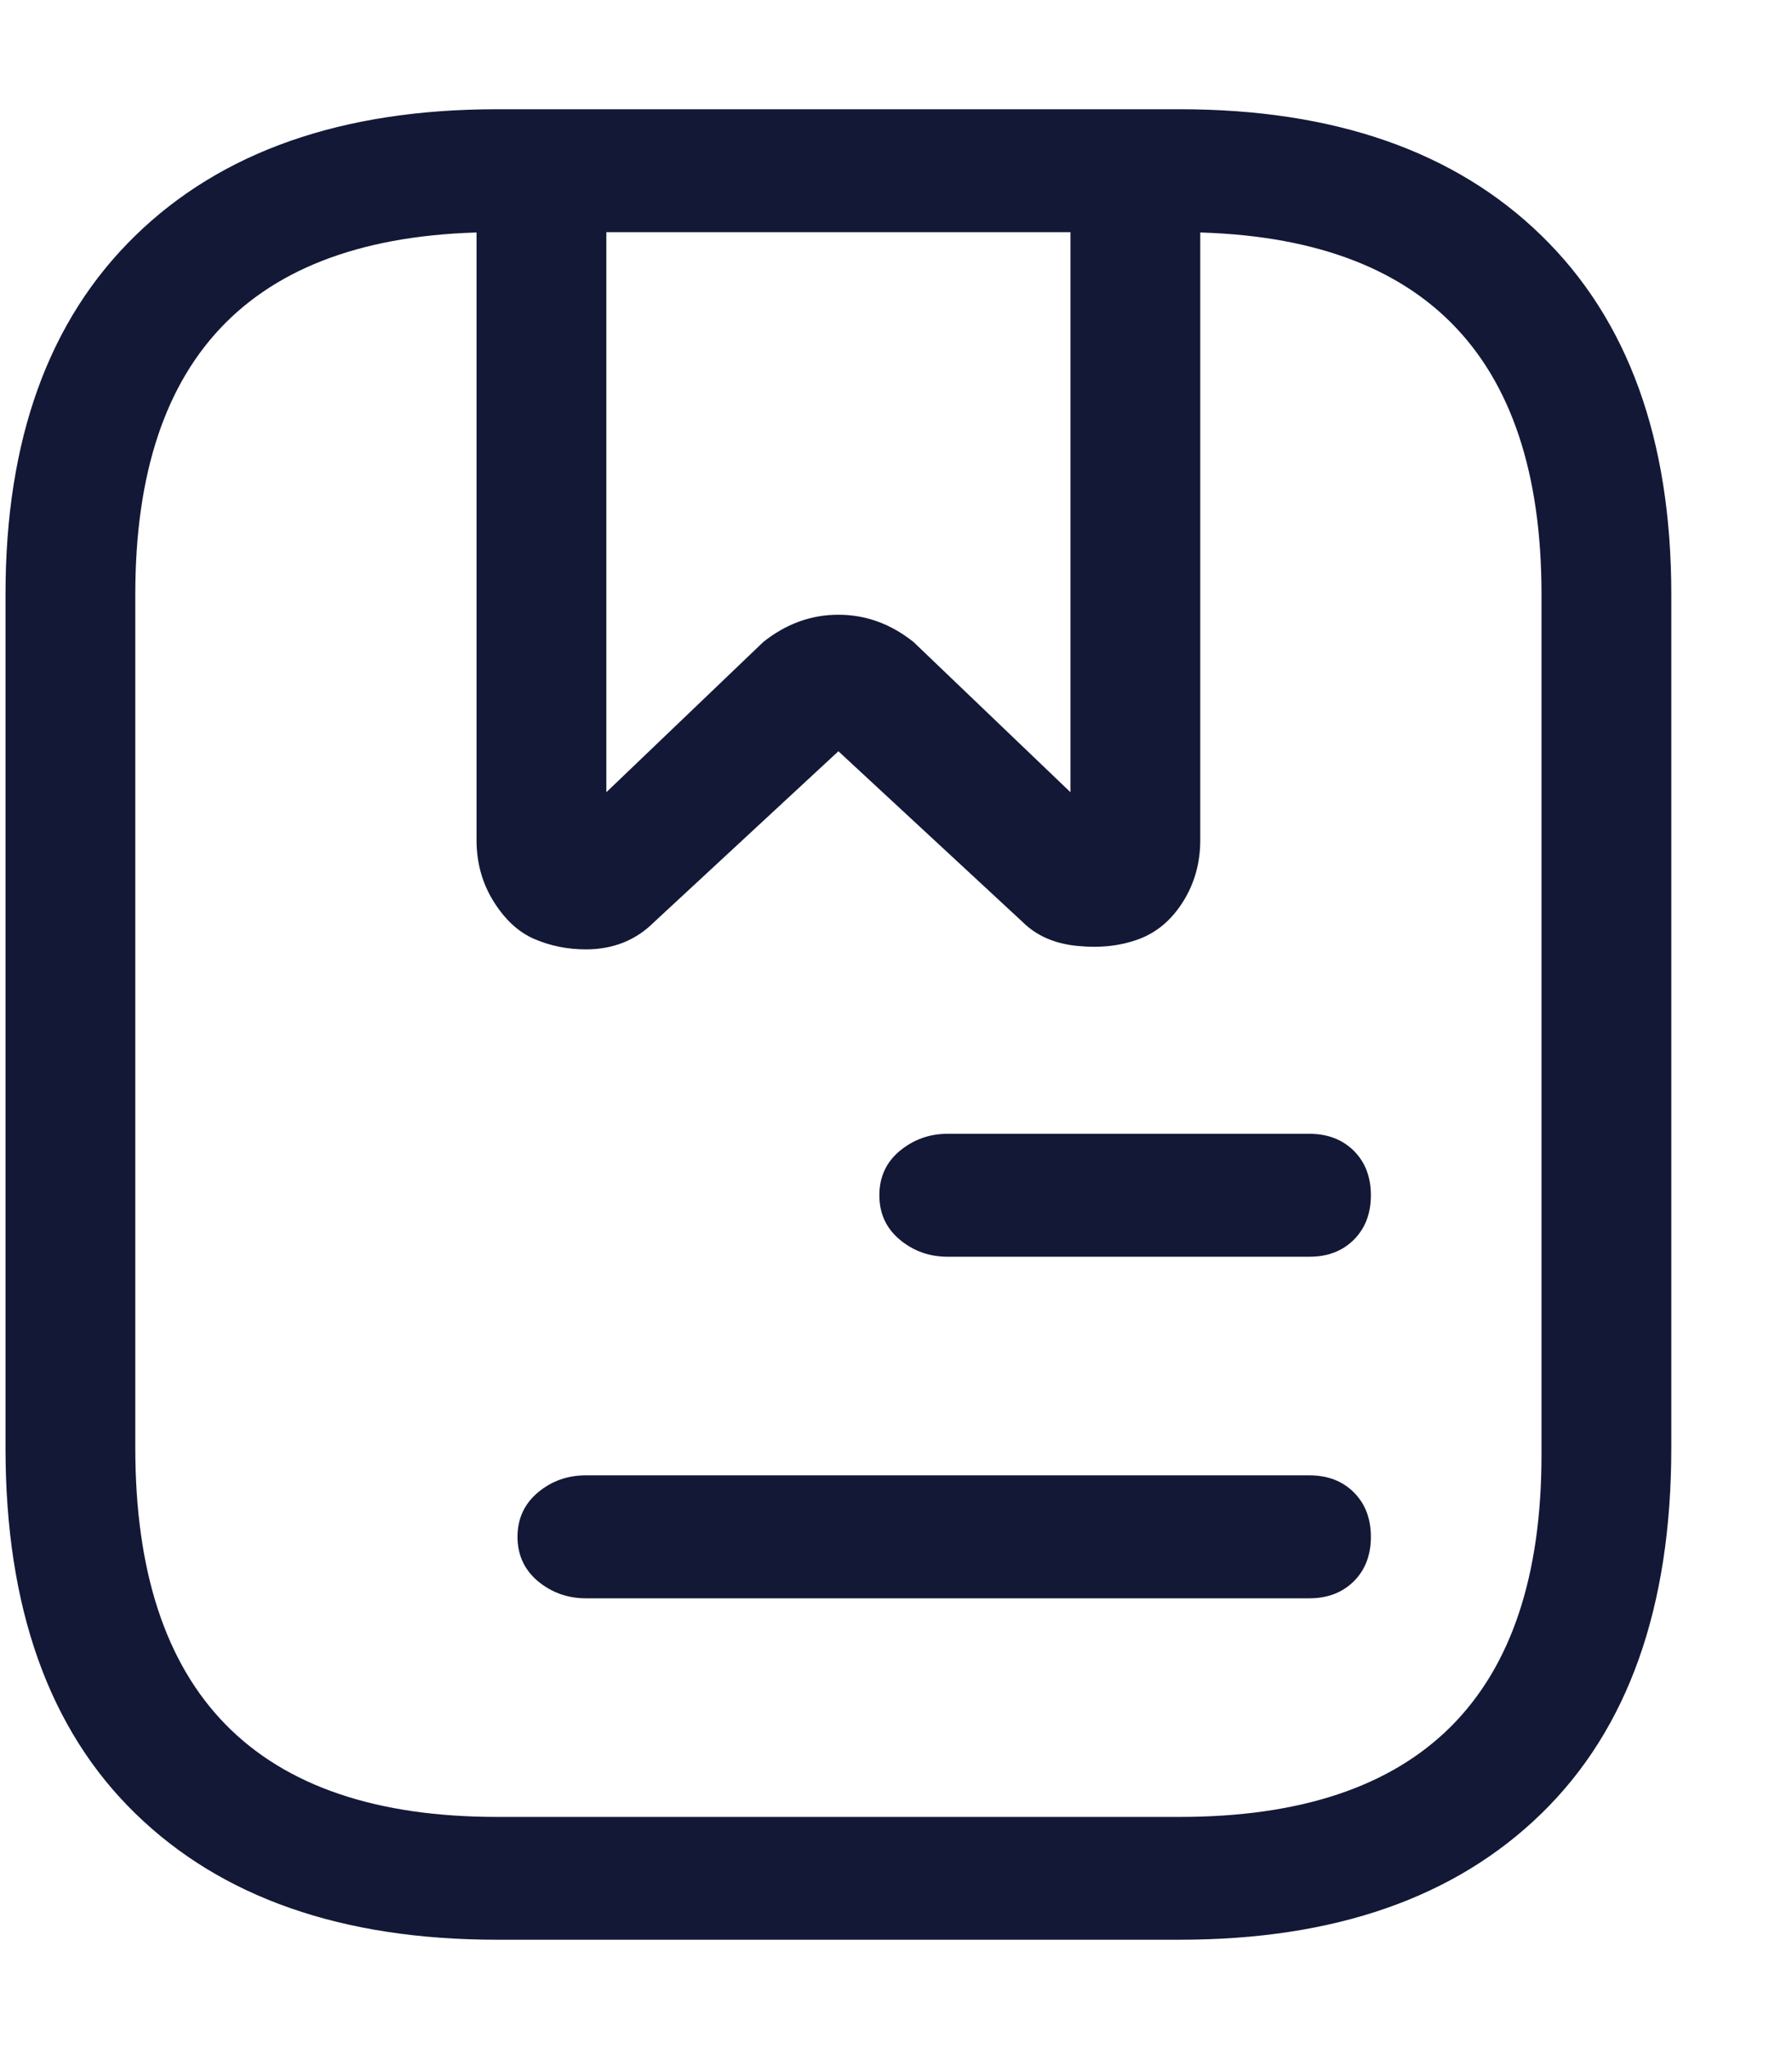 <svg width="14" height="16" viewBox="0 0 14 16" fill="none" xmlns="http://www.w3.org/2000/svg">
<path d="M9.217 15.146H3.883C2.674 15.146 1.732 14.818 1.057 14.16C0.381 13.502 0.043 12.551 0.043 11.306V4.64C0.043 3.431 0.381 2.498 1.057 1.84C1.732 1.182 2.674 0.853 3.883 0.853H9.217C10.426 0.853 11.368 1.182 12.043 1.84C12.719 2.498 13.057 3.431 13.057 4.64V11.306C13.057 12.551 12.719 13.502 12.043 14.16C11.368 14.818 10.426 15.146 9.217 15.146ZM3.883 1.813C1.999 1.813 1.057 2.755 1.057 4.64V11.306C1.057 13.226 1.999 14.187 3.883 14.187H9.217C11.101 14.187 12.043 13.244 12.043 11.36V4.64C12.043 2.755 11.101 1.813 9.217 1.813H3.883ZM4.577 7.413C4.434 7.413 4.301 7.386 4.177 7.333C4.052 7.28 3.946 7.182 3.857 7.04C3.768 6.898 3.723 6.738 3.723 6.56V1.333C3.723 1.191 3.768 1.075 3.857 0.986C3.946 0.898 4.061 0.853 4.203 0.853H8.897C9.039 0.853 9.154 0.898 9.243 0.986C9.332 1.075 9.377 1.191 9.377 1.333V6.56C9.377 6.738 9.332 6.898 9.243 7.04C9.154 7.182 9.039 7.28 8.897 7.333C8.754 7.386 8.594 7.404 8.417 7.386C8.239 7.369 8.097 7.306 7.99 7.2L6.55 5.866L5.11 7.2C4.968 7.342 4.79 7.413 4.577 7.413ZM6.55 4.8C6.763 4.8 6.959 4.871 7.137 5.013L8.363 6.186V1.813H4.737V6.186L5.963 5.013C6.141 4.871 6.337 4.8 6.55 4.8ZM10.23 9.813H7.403C7.261 9.813 7.137 9.769 7.03 9.68C6.923 9.591 6.87 9.475 6.87 9.333C6.87 9.191 6.923 9.075 7.03 8.986C7.137 8.898 7.261 8.853 7.403 8.853H10.23C10.372 8.853 10.488 8.898 10.577 8.986C10.666 9.075 10.71 9.191 10.71 9.333C10.71 9.475 10.666 9.591 10.577 9.68C10.488 9.769 10.372 9.813 10.23 9.813ZM10.23 12.48H4.577C4.434 12.48 4.31 12.435 4.203 12.347C4.097 12.258 4.043 12.142 4.043 12C4.043 11.858 4.097 11.742 4.203 11.653C4.31 11.564 4.434 11.52 4.577 11.52H10.23C10.372 11.52 10.488 11.564 10.577 11.653C10.666 11.742 10.71 11.858 10.71 12C10.71 12.142 10.666 12.258 10.577 12.347C10.488 12.435 10.372 12.48 10.23 12.48Z" fill="#131836"/>
</svg>
